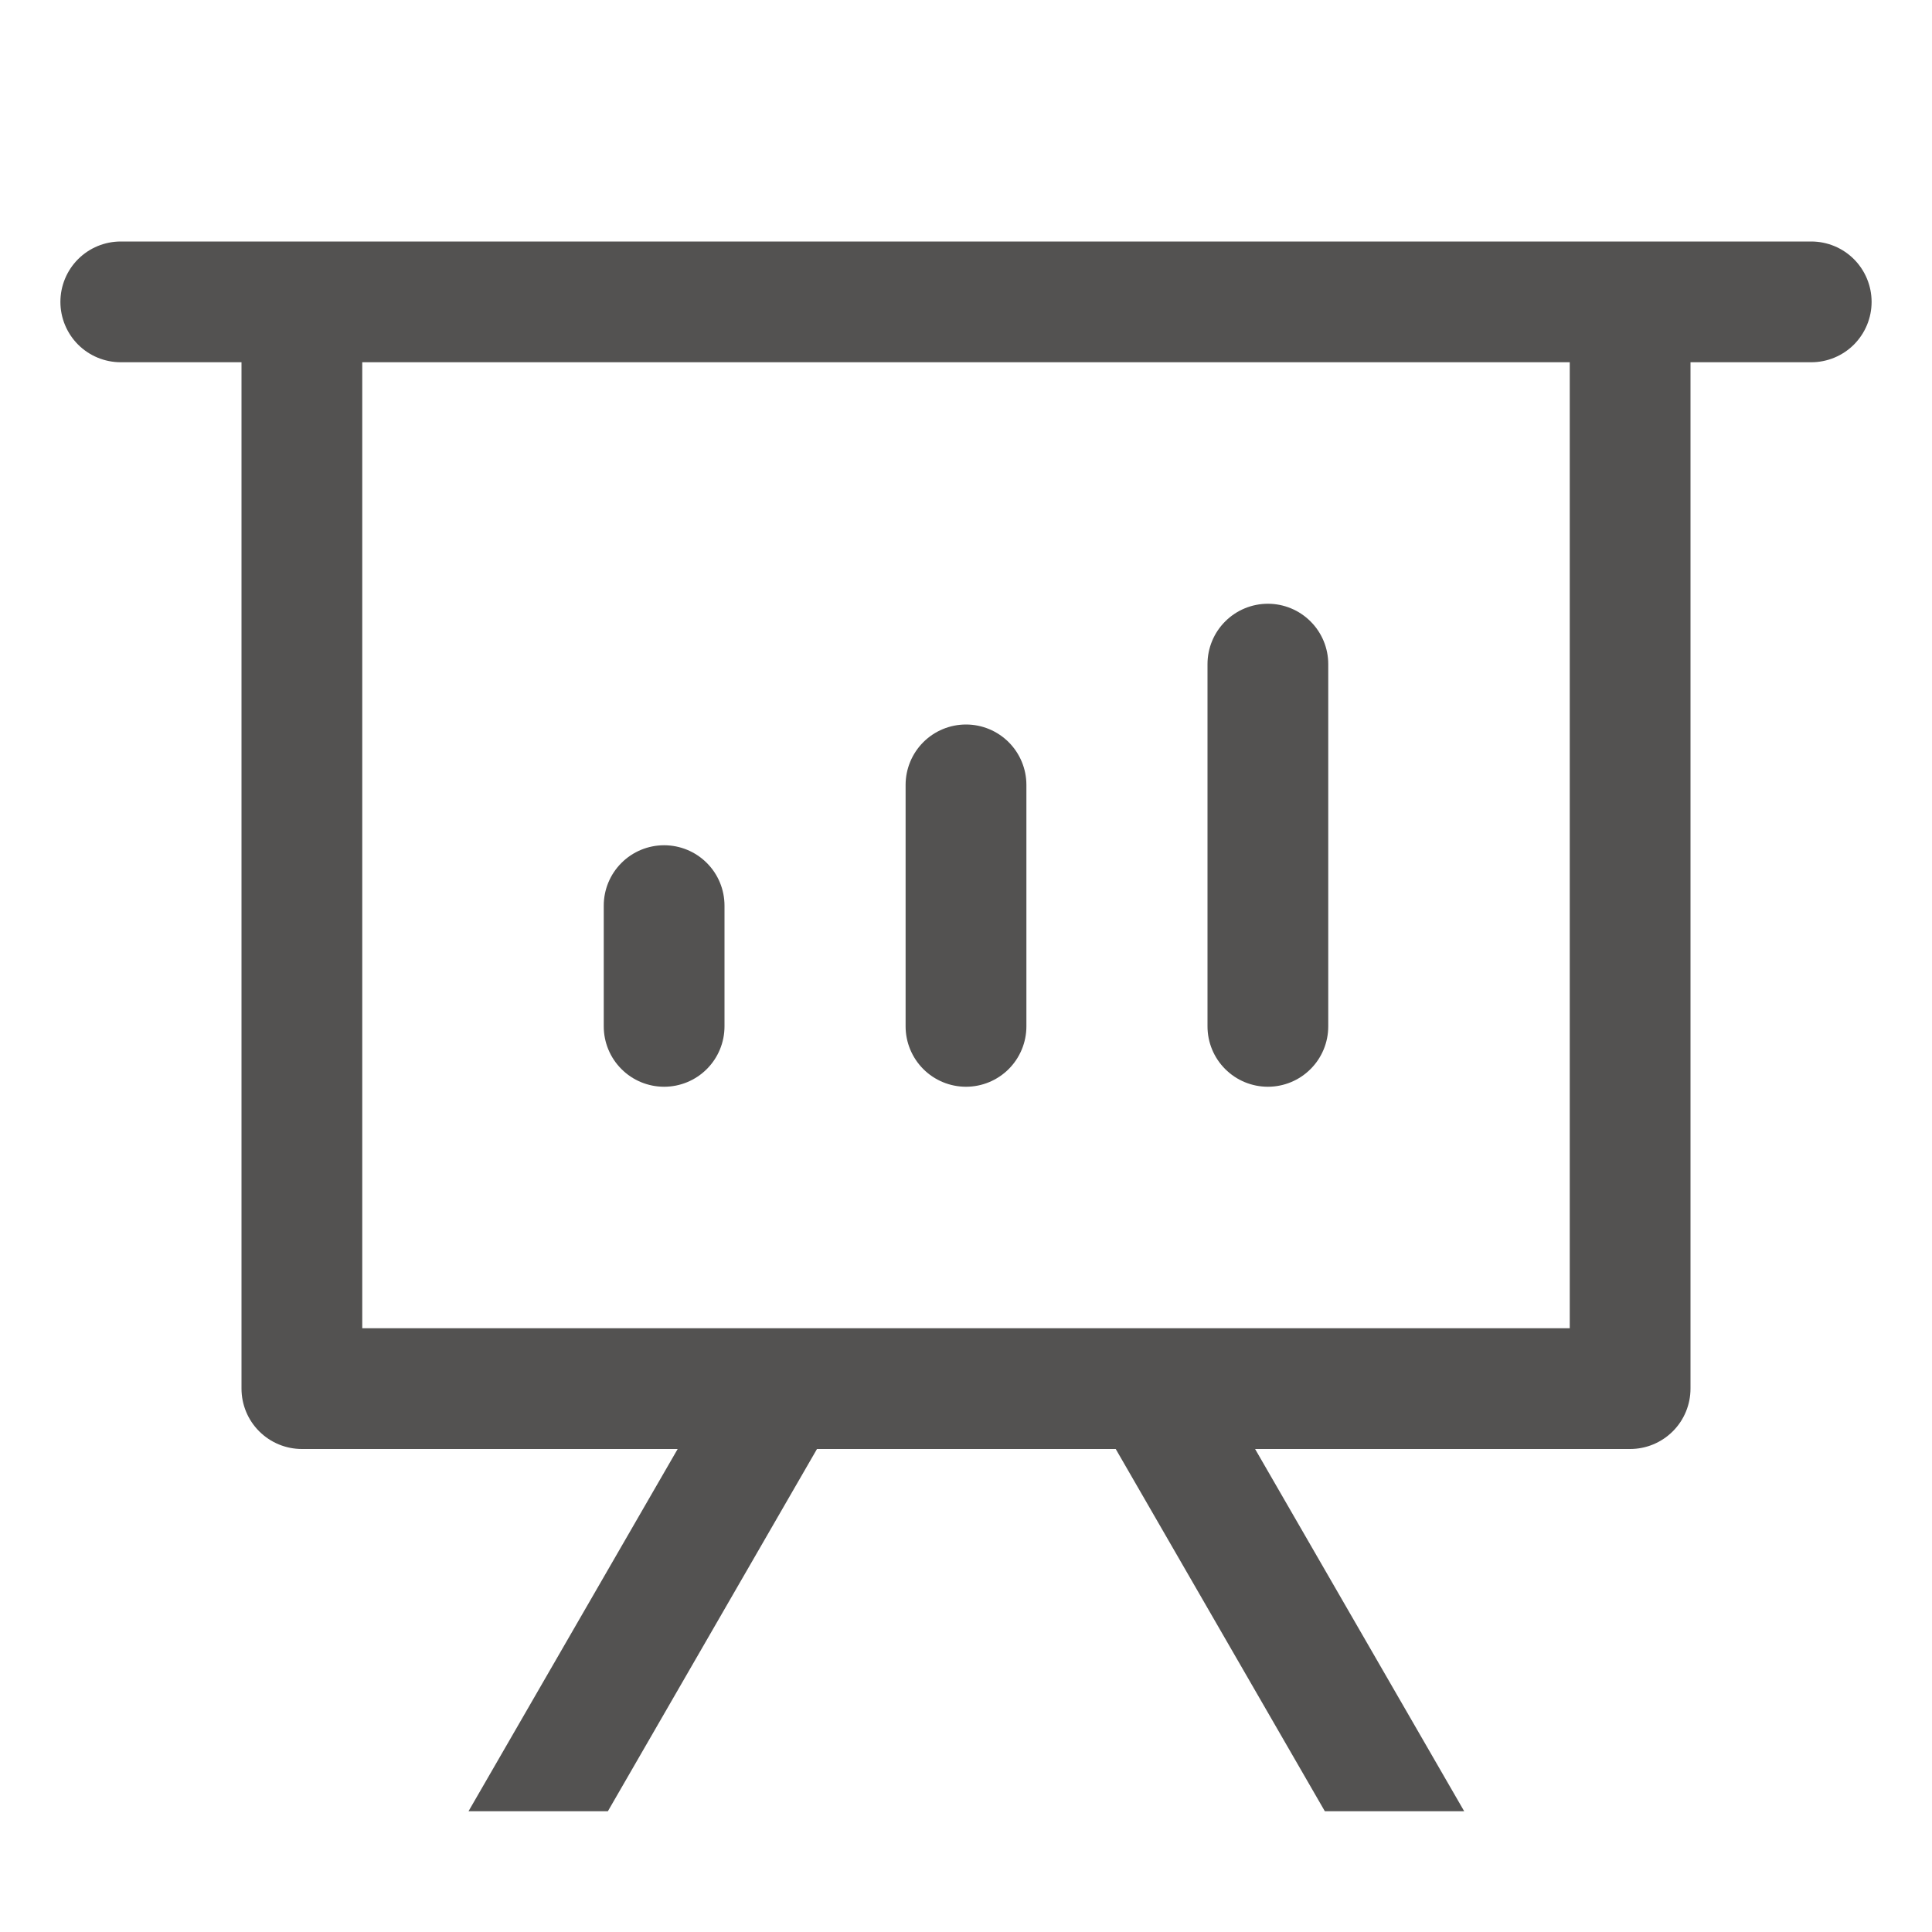 <svg width="38" height="38" viewBox="0 0 38 38" fill="none" xmlns="http://www.w3.org/2000/svg">
<path d="M24.686 28.5L28.799 35.625H26.058L21.945 28.5H16.069L11.956 35.625H9.215L13.329 28.5H5.938C5.623 28.5 5.321 28.375 5.098 28.152C4.875 27.93 4.75 27.627 4.75 27.312V7.125H2.375C2.06 7.125 1.758 7 1.535 6.777C1.313 6.554 1.188 6.252 1.188 5.938C1.188 5.623 1.313 5.321 1.535 5.098C1.758 4.875 2.06 4.75 2.375 4.75H35.625C35.94 4.75 36.242 4.875 36.465 5.098C36.687 5.321 36.812 5.623 36.812 5.938C36.812 6.252 36.687 6.554 36.465 6.777C36.242 7 35.94 7.125 35.625 7.125H33.25V27.312C33.25 27.627 33.125 27.93 32.902 28.152C32.679 28.375 32.377 28.5 32.062 28.5H24.686ZM30.875 7.125H7.125V26.125H30.875V7.125ZM13.062 16.625C13.377 16.625 13.68 16.75 13.902 16.973C14.125 17.195 14.25 17.498 14.25 17.812V20.188C14.25 20.502 14.125 20.805 13.902 21.027C13.68 21.25 13.377 21.375 13.062 21.375C12.748 21.375 12.445 21.25 12.223 21.027C12 20.805 11.875 20.502 11.875 20.188V17.812C11.875 17.498 12 17.195 12.223 16.973C12.445 16.75 12.748 16.625 13.062 16.625ZM19 14.25C19.315 14.25 19.617 14.375 19.84 14.598C20.062 14.82 20.188 15.123 20.188 15.438V20.188C20.188 20.502 20.062 20.805 19.84 21.027C19.617 21.25 19.315 21.375 19 21.375C18.685 21.375 18.383 21.25 18.16 21.027C17.938 20.805 17.812 20.502 17.812 20.188V15.438C17.812 15.123 17.938 14.82 18.16 14.598C18.383 14.375 18.685 14.25 19 14.25ZM24.938 11.875C25.252 11.875 25.555 12 25.777 12.223C26 12.445 26.125 12.748 26.125 13.062V20.188C26.125 20.502 26 20.805 25.777 21.027C25.555 21.25 25.252 21.375 24.938 21.375C24.623 21.375 24.32 21.25 24.098 21.027C23.875 20.805 23.75 20.502 23.75 20.188V13.062C23.75 12.748 23.875 12.445 24.098 12.223C24.32 12 24.623 11.875 24.938 11.875Z" fill="#535251"/>
</svg>
